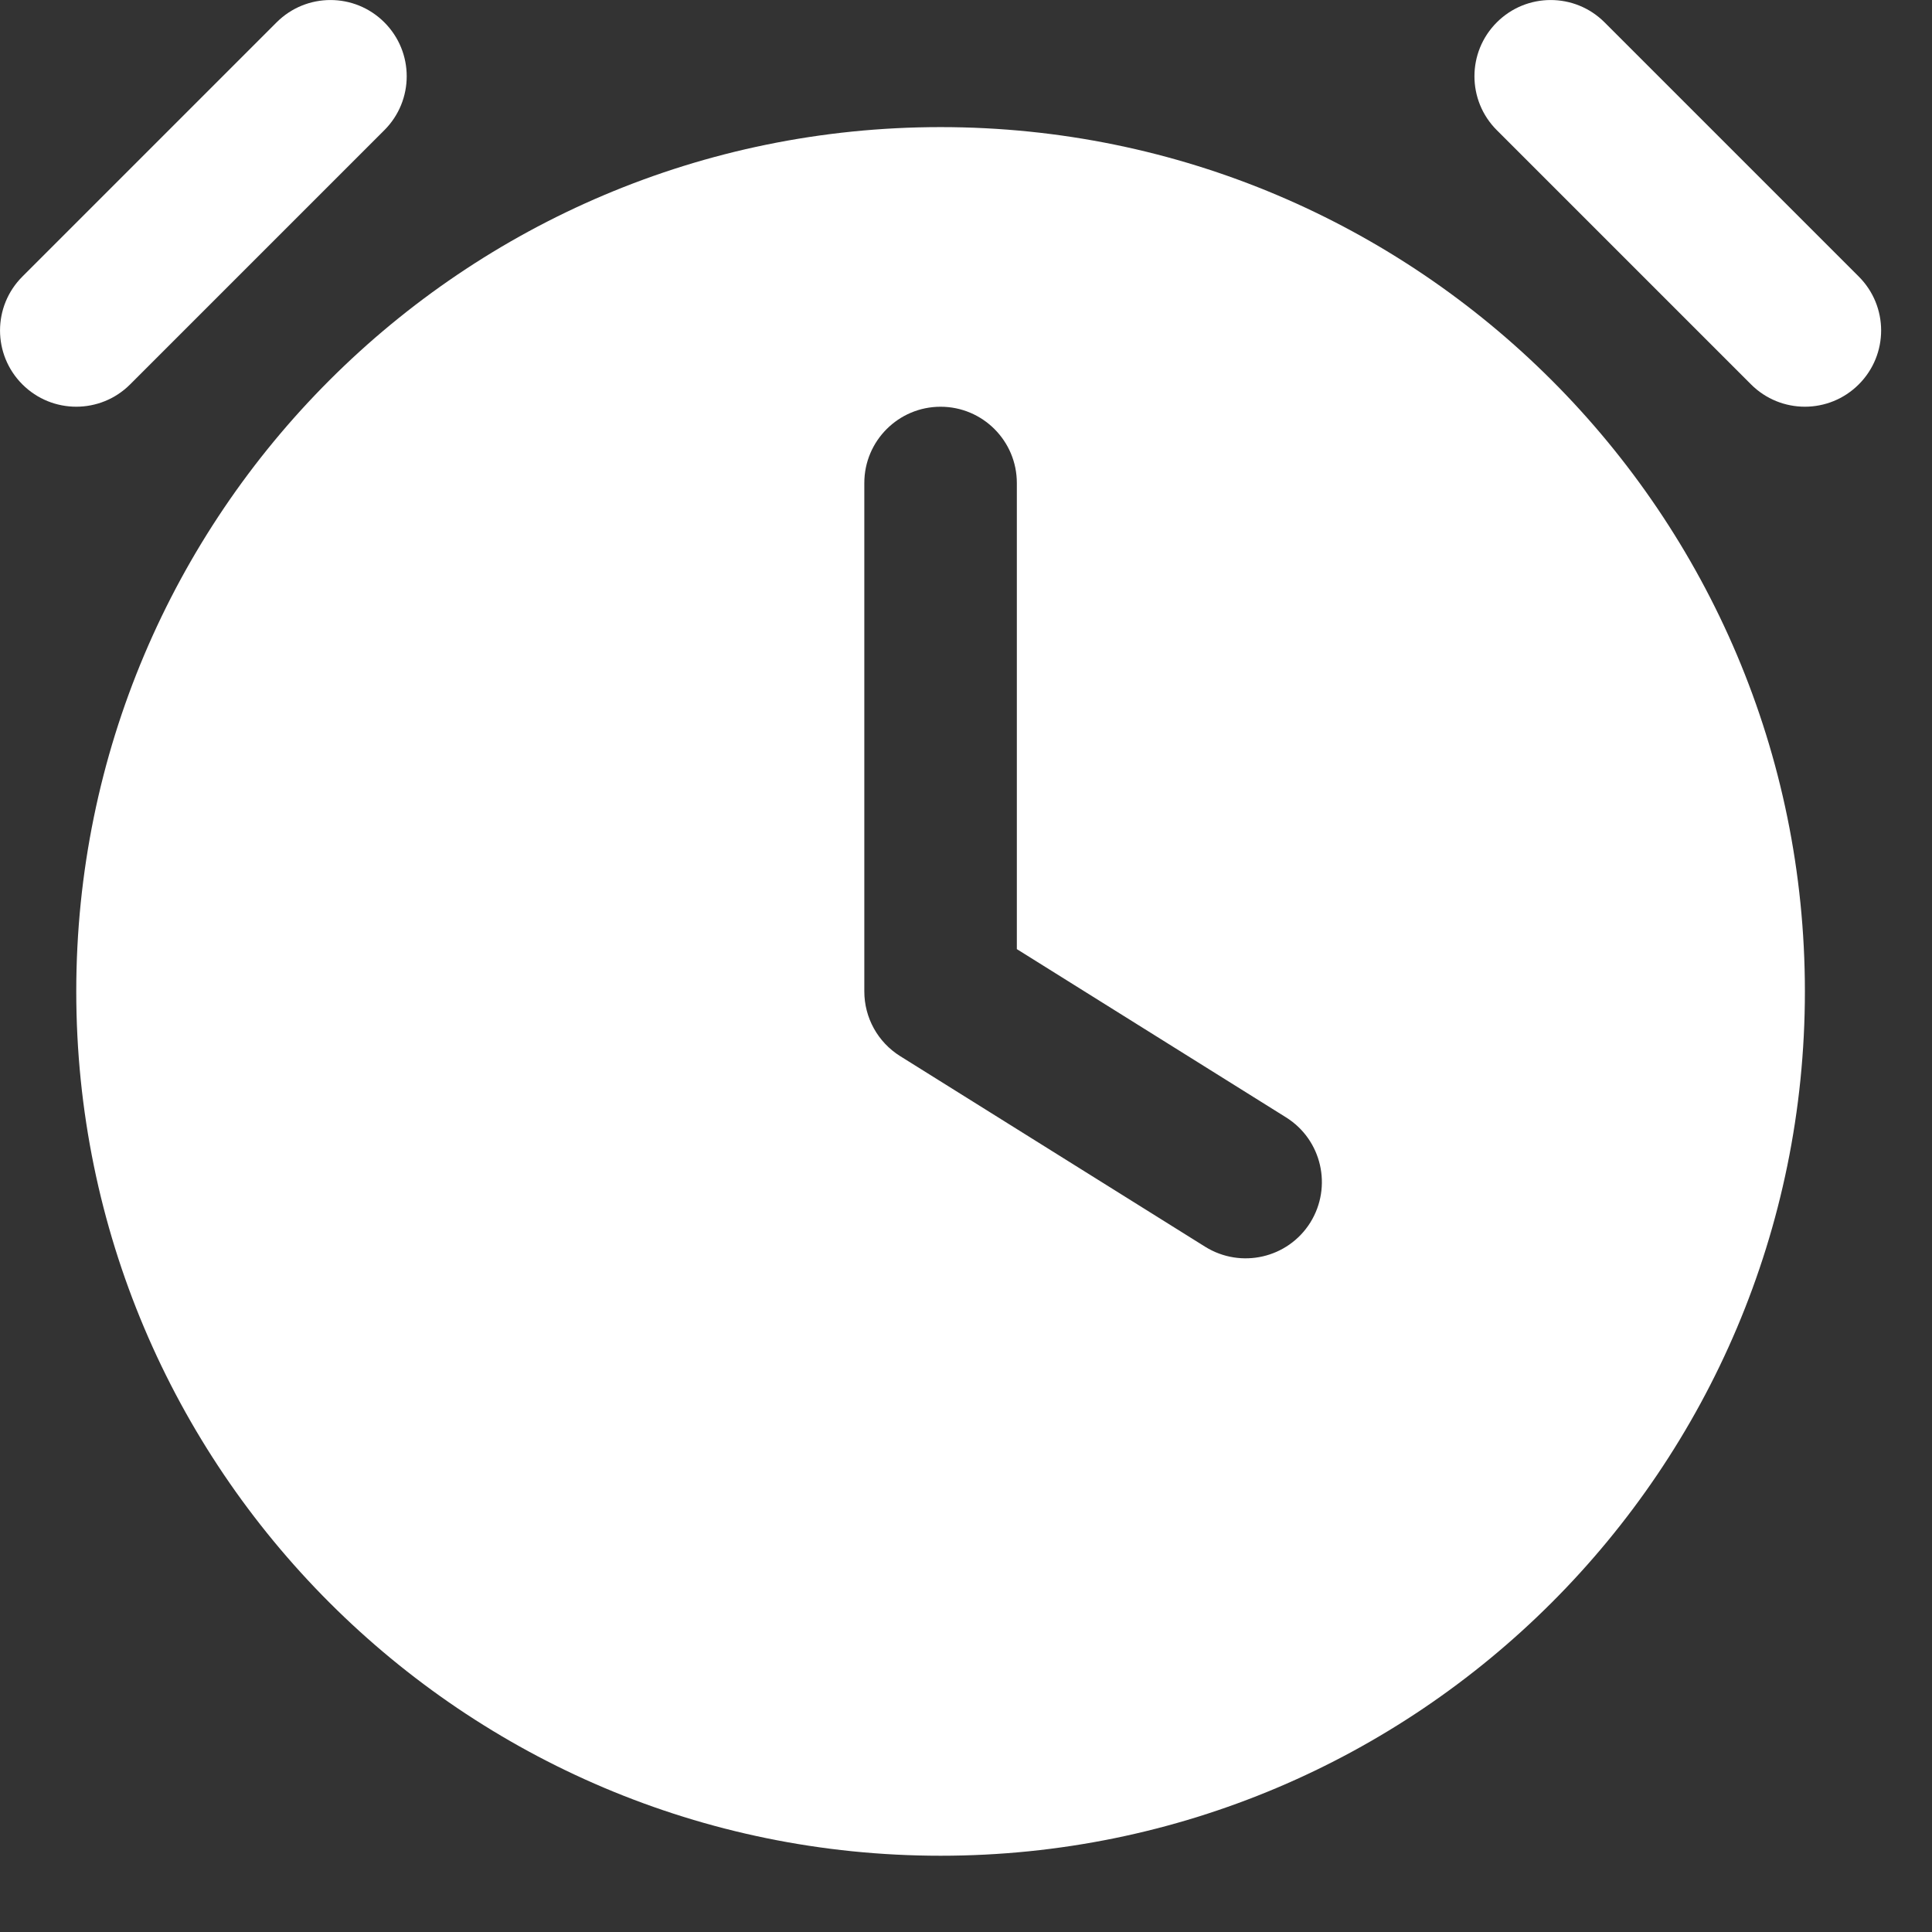 <svg width="19" height="19" viewBox="0 0 19 19" fill="none" xmlns="http://www.w3.org/2000/svg">
<rect x="0" y="0" width="19" height="19" fill="#333333" stroke="none"/>
<path d="M3.78 0.22C4.073 0.513 4.073 0.987 3.78 1.28L1.28 3.78C0.987 4.073 0.513 4.073 0.22 3.78C-0.073 3.487 -0.073 3.013 0.22 2.72L2.72 0.22C3.013 -0.073 3.487 -0.073 3.78 0.22Z" fill="white"/>
<path fill-rule="evenodd" clip-rule="evenodd" d="M9.25 1.25C4.556 1.25 0.75 5.056 0.75 9.75C0.75 14.444 4.556 18.25 9.25 18.25C13.944 18.25 17.75 14.444 17.75 9.75C17.75 5.056 13.944 1.25 9.25 1.25ZM10 4.75C10 4.336 9.664 4 9.25 4C8.836 4 8.5 4.336 8.5 4.75V9.75C8.5 10.009 8.633 10.249 8.852 10.386L11.852 12.261C12.204 12.48 12.666 12.374 12.886 12.023C13.105 11.671 12.999 11.209 12.648 10.989L10 9.334V4.75Z" fill="white"/>
<path d="M14.72 1.28C14.427 0.987 14.427 0.513 14.72 0.22C15.013 -0.073 15.487 -0.073 15.78 0.22L18.28 2.72C18.573 3.013 18.573 3.487 18.28 3.78C17.987 4.073 17.513 4.073 17.22 3.78L14.72 1.28Z" fill="white"/>
</svg>
